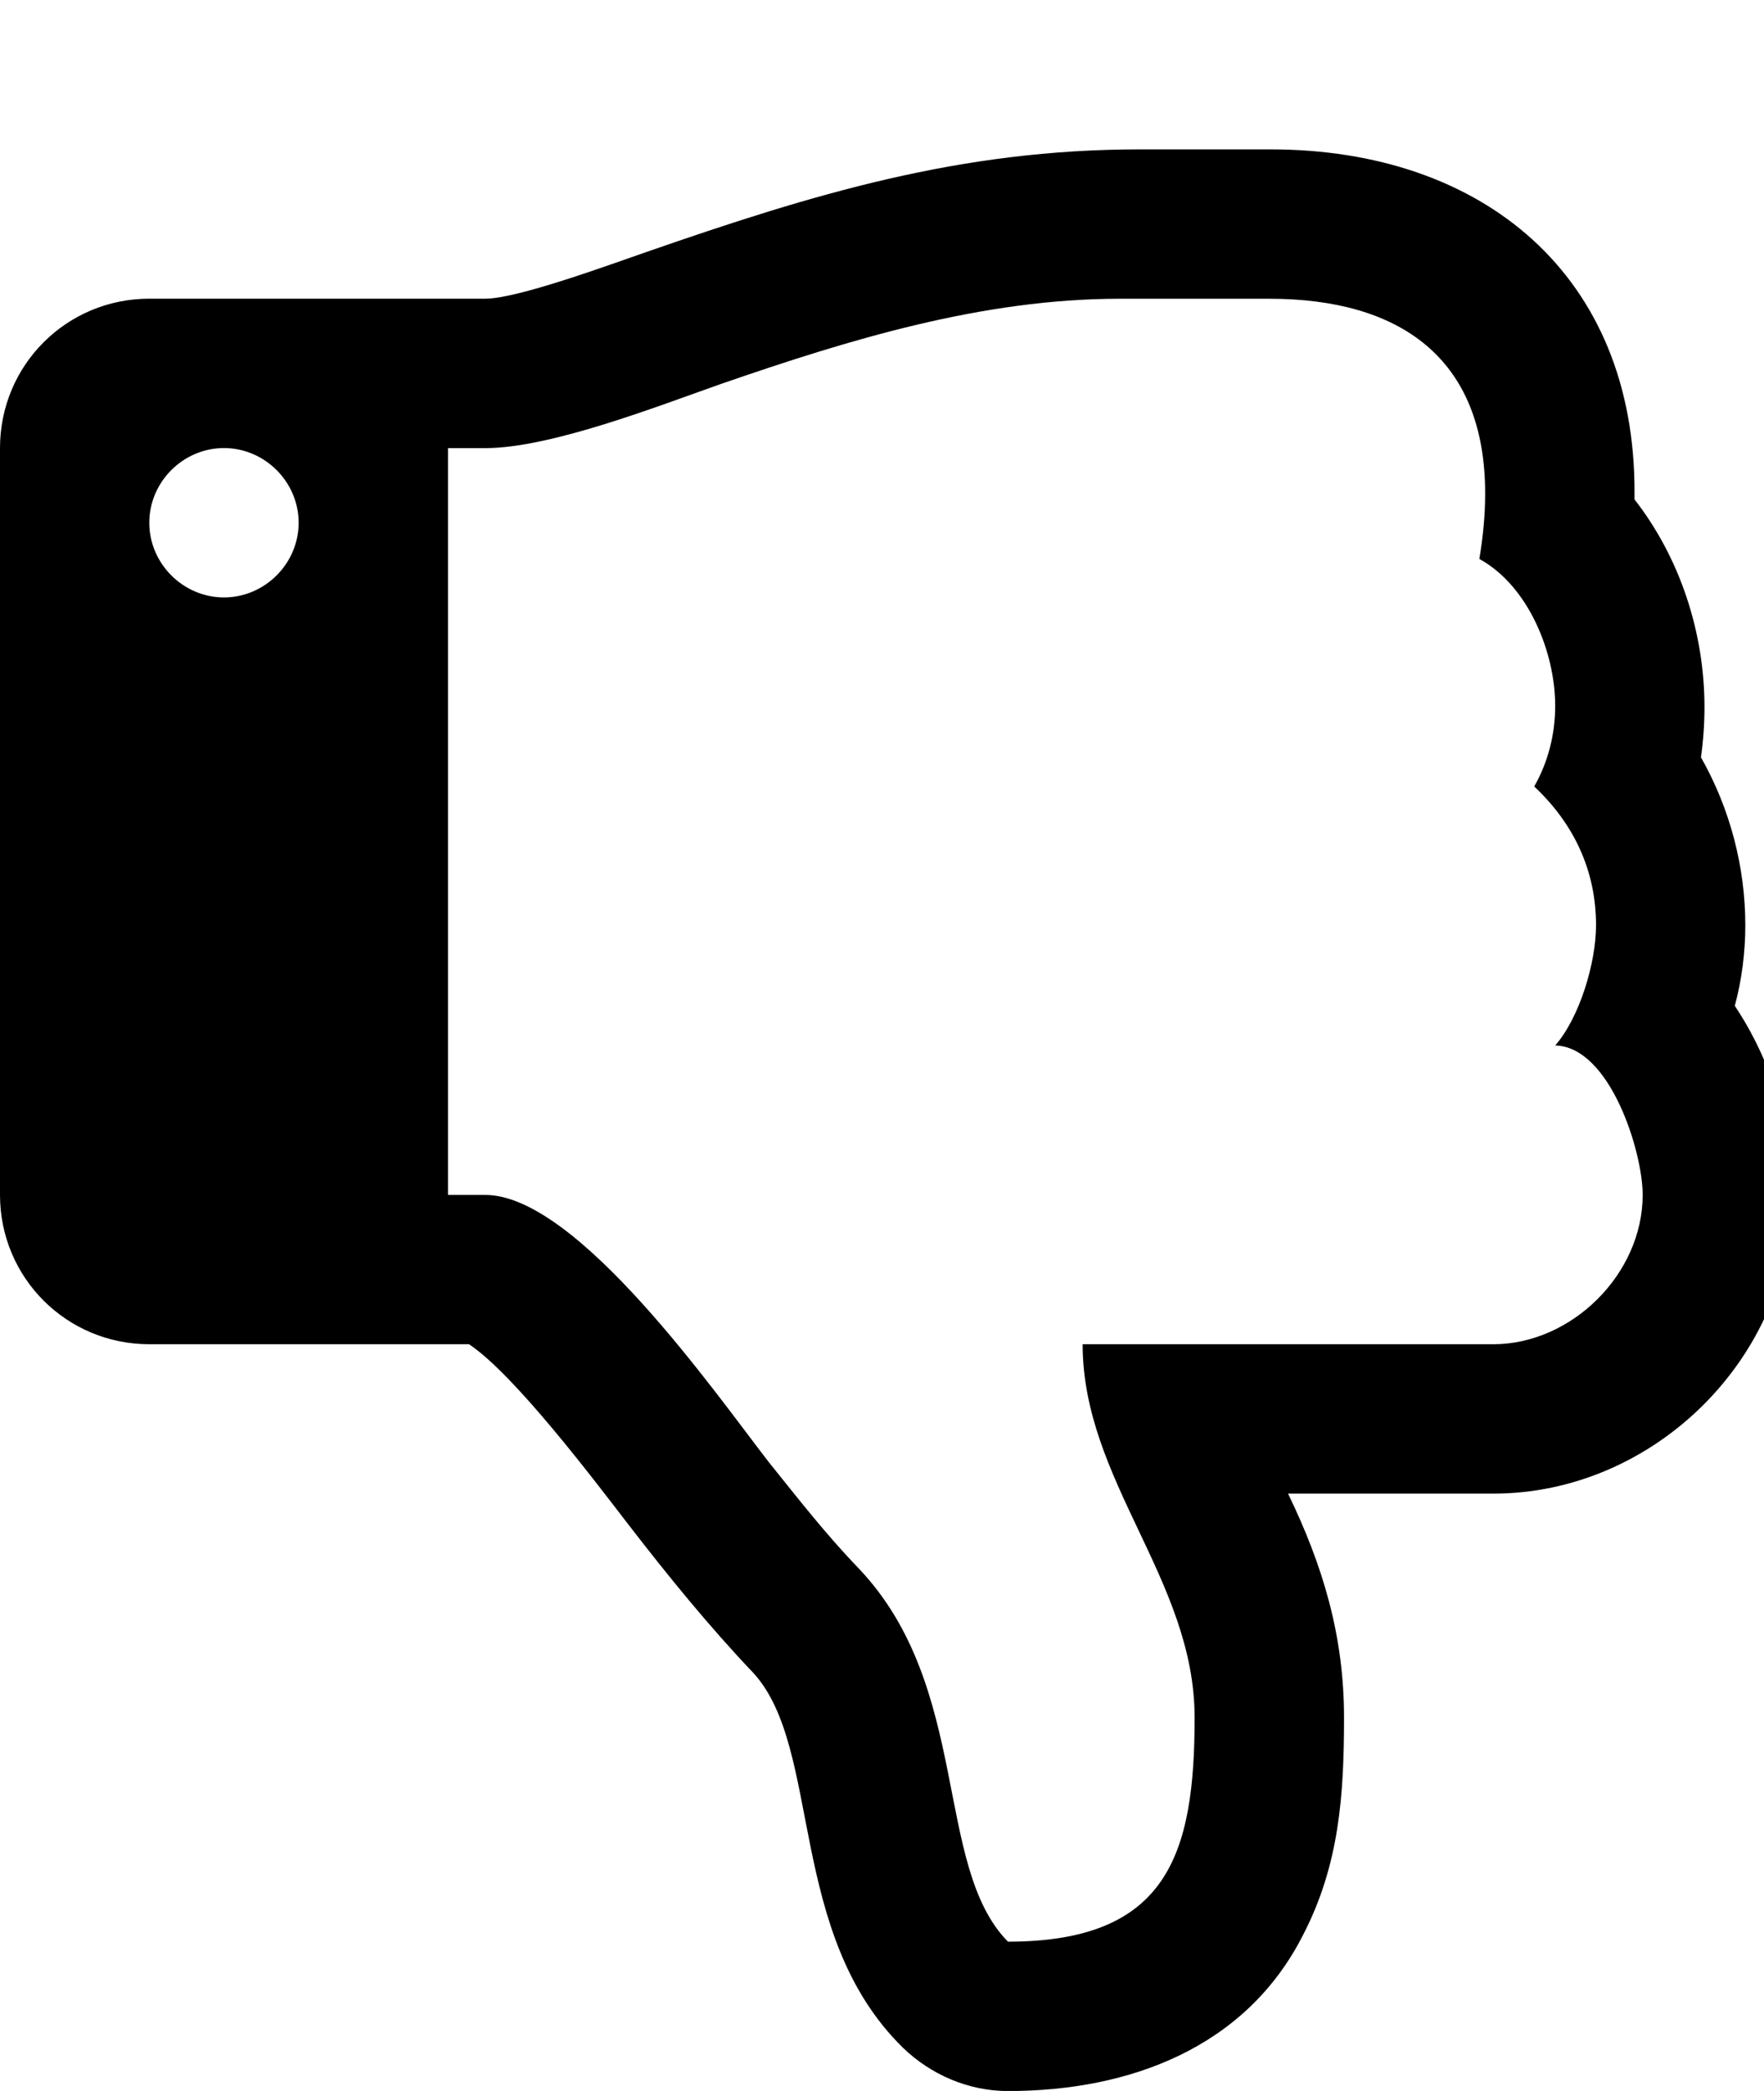 <?xml version="1.0" encoding="utf-8"?>
<!-- Generated by IcoMoon.io -->
<!DOCTYPE svg PUBLIC "-//W3C//DTD SVG 1.1//EN" "http://www.w3.org/Graphics/SVG/1.1/DTD/svg11.dtd">
<svg version="1.1" xmlns="http://www.w3.org/2000/svg" xmlns:xlink="http://www.w3.org/1999/xlink" width="27" height="32" viewBox="0 0 27 32">
<path d="M4.571 8c0-0.625-0.518-1.143-1.143-1.143s-1.143 0.518-1.143 1.143 0.518 1.143 1.143 1.143 1.143-0.518 1.143-1.143zM25.143 18.286c0-0.661-0.5-2.268-1.339-2.286 0.375-0.429 0.625-1.268 0.625-1.839 0-0.839-0.339-1.554-0.946-2.125 0.214-0.375 0.321-0.804 0.321-1.232 0-0.821-0.411-1.839-1.161-2.25 0.054-0.321 0.089-0.661 0.089-1 0-2.089-1.321-2.982-3.304-2.982h-2.286c-2.107 0-4.143 0.625-6.107 1.304-0.964 0.339-2.607 0.982-3.607 0.982h-0.571v11.429h0.571c1.411 0 3.536 3.054 4.339 4.089 0.446 0.554 0.875 1.107 1.375 1.625 1.732 1.821 1.143 4.554 2.286 5.714 2.446 0 2.857-1.339 2.857-3.429 0-2.107-1.714-3.625-1.714-5.714h6.286c1.196 0 2.286-1.071 2.286-2.286zM27.429 18.304c0 2.464-2.107 4.554-4.571 4.554h-3.143c0.536 1.107 0.857 2.179 0.857 3.429 0 1.179-0.071 2.25-0.625 3.321-0.875 1.732-2.661 2.393-4.518 2.393-0.607 0-1.179-0.25-1.607-0.661-1.786-1.75-1.232-4.571-2.286-5.732-0.679-0.714-1.304-1.482-1.911-2.268-0.536-0.696-1.75-2.304-2.446-2.768h-4.893c-1.268 0-2.286-1.018-2.286-2.286v-11.429c0-1.268 1.018-2.286 2.286-2.286h5.143c0.5 0 1.946-0.536 2.464-0.714 2.571-0.893 4.804-1.571 7.554-1.571h2c3.25 0 5.589 1.929 5.571 5.268v0.089c0.696 0.893 1.071 2.036 1.071 3.179 0 0.25-0.018 0.518-0.054 0.768 0.446 0.786 0.679 1.679 0.679 2.571 0 0.411-0.054 0.839-0.161 1.232 0.571 0.857 0.875 1.875 0.875 2.911z"></path>
</svg>
